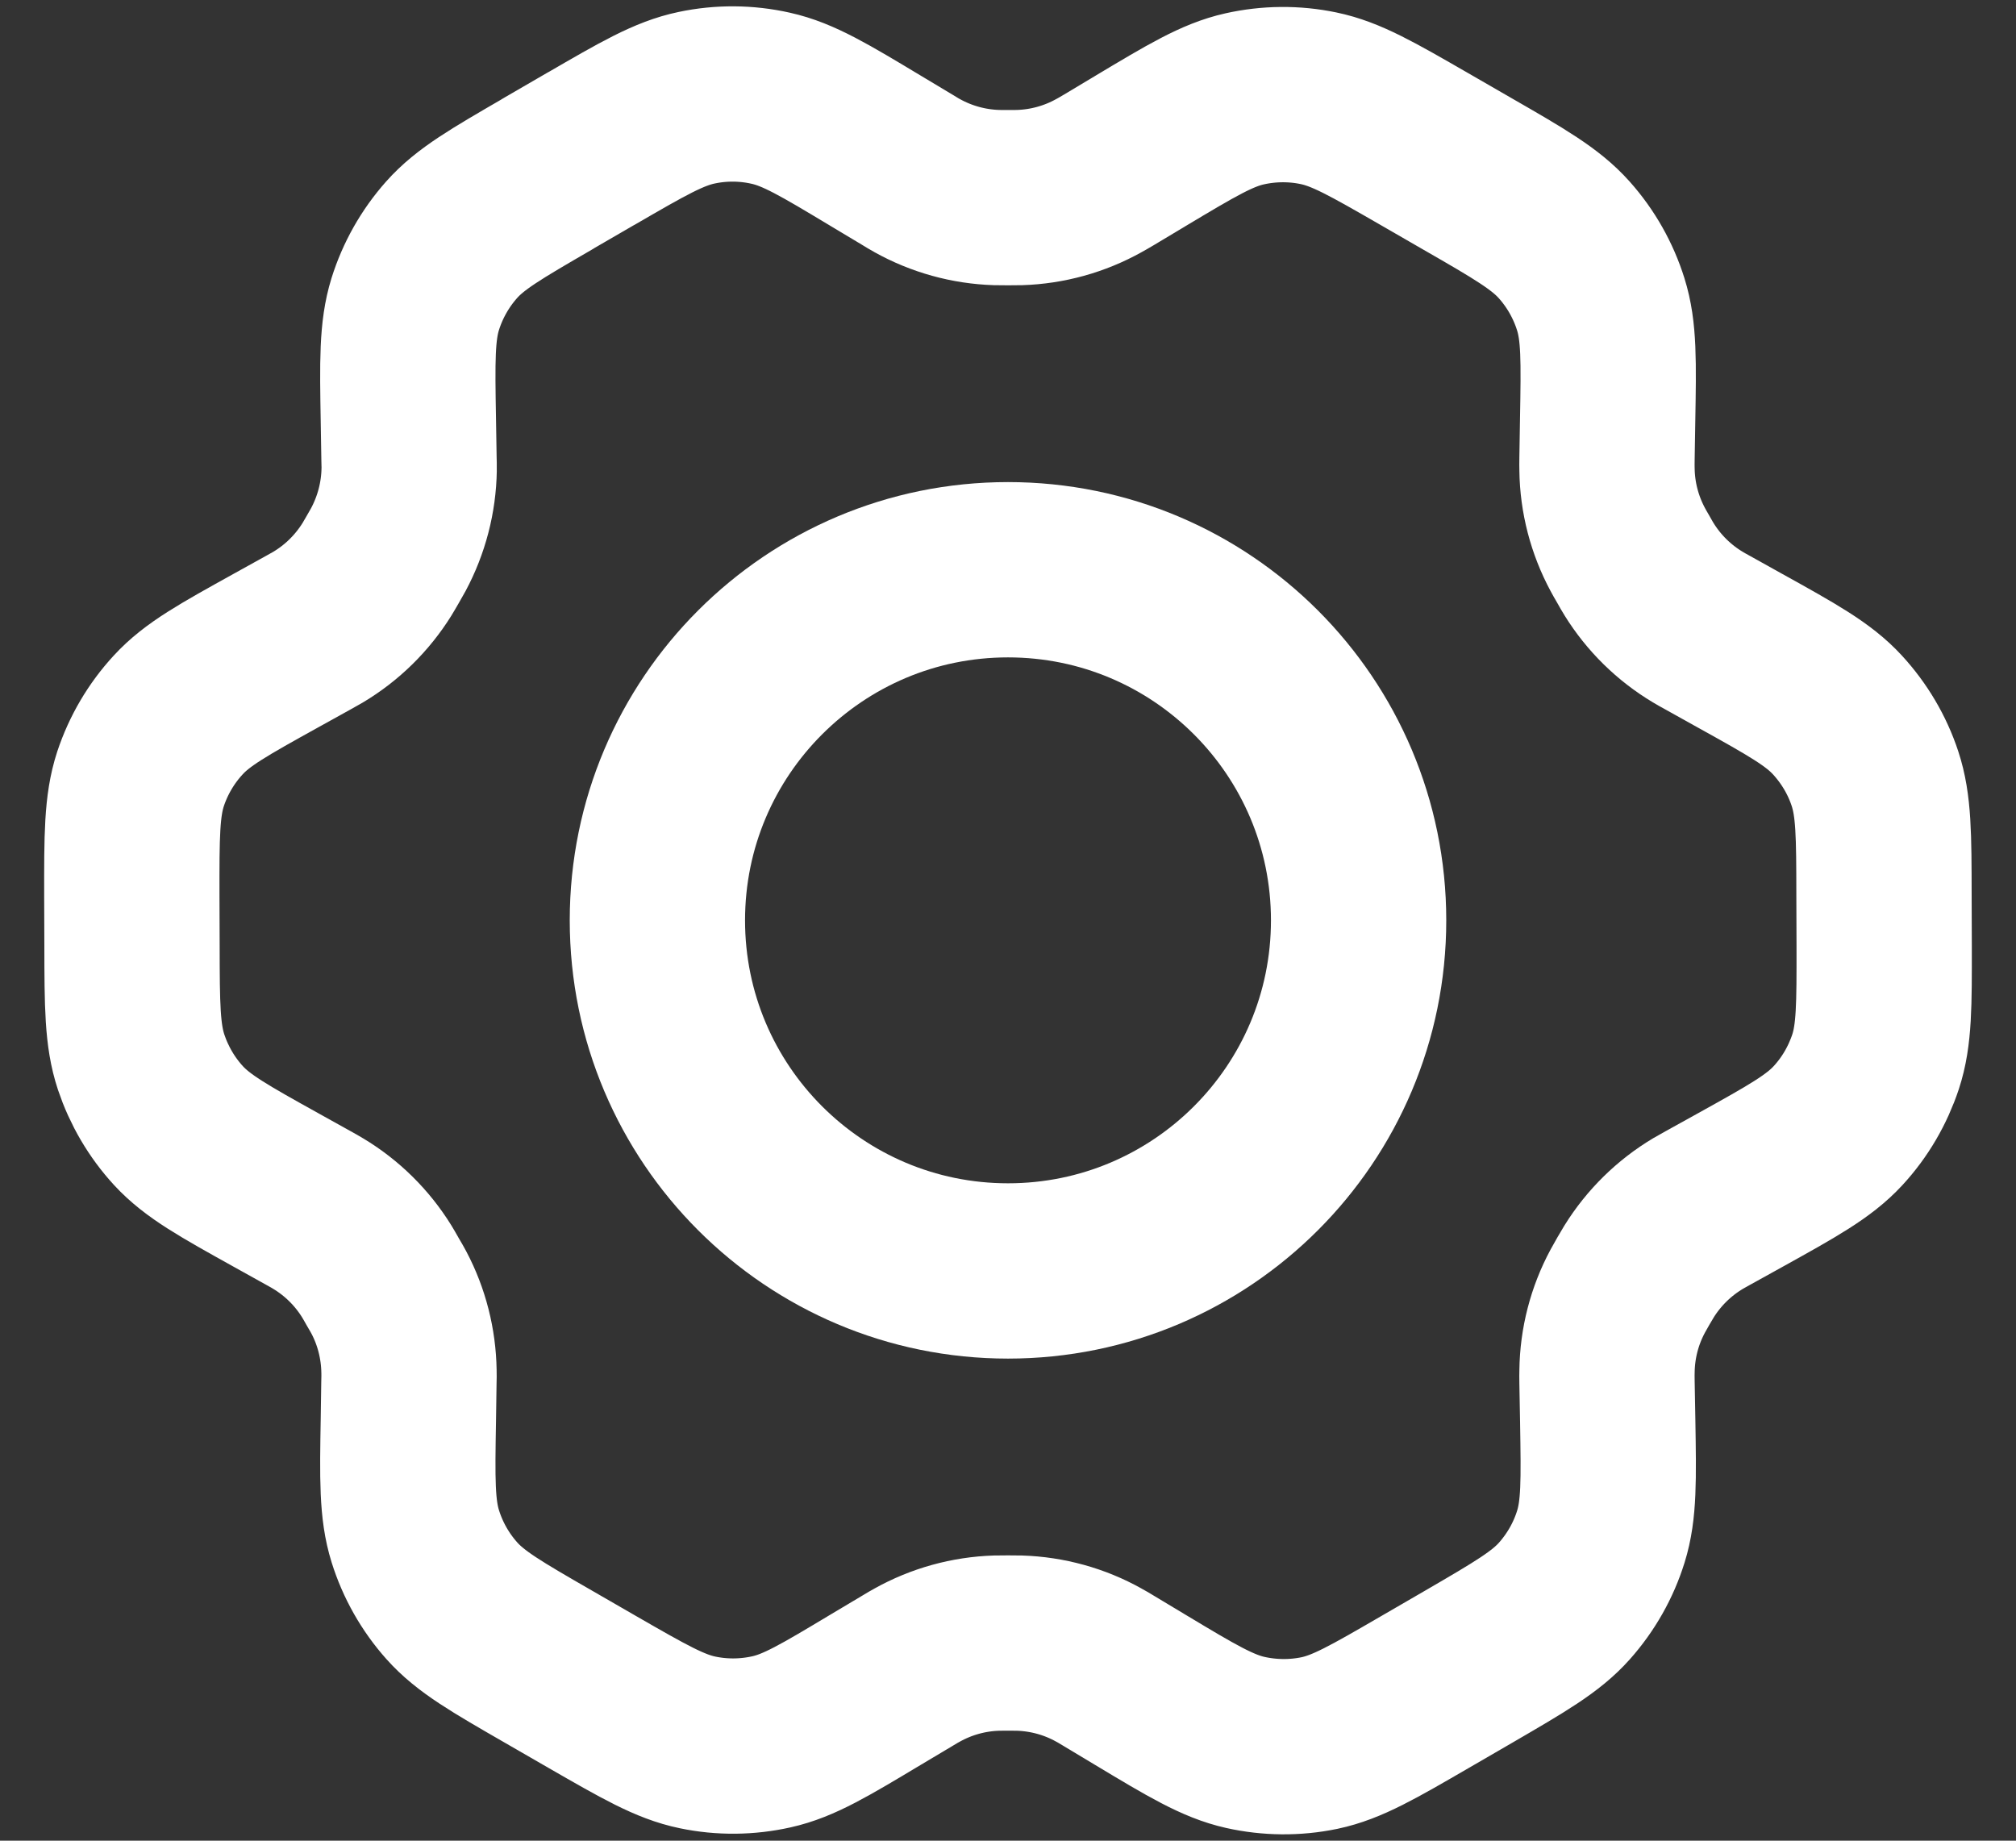 <svg width="23" height="21" viewBox="0 0 23 21" fill="none" xmlns="http://www.w3.org/2000/svg">
    <rect x="0" y="0" width="23" height="21" fill="#333333" stroke="none"/>
    <path
        d="M19.85 7.423L19.484 7.219C19.427 7.188 19.399 7.172 19.371 7.155C19.098 6.992 18.868 6.766 18.7 6.495C18.683 6.468 18.667 6.44 18.635 6.383C18.602 6.327 18.586 6.298 18.571 6.27C18.42 5.989 18.338 5.675 18.334 5.356C18.333 5.324 18.333 5.291 18.334 5.226L18.341 4.801C18.353 4.12 18.359 3.779 18.263 3.473C18.178 3.201 18.036 2.95 17.846 2.737C17.632 2.497 17.335 2.325 16.74 1.983L16.246 1.698C15.654 1.357 15.357 1.186 15.042 1.121C14.764 1.063 14.476 1.066 14.199 1.128C13.886 1.198 13.593 1.374 13.008 1.724L13.005 1.726L12.651 1.938C12.595 1.971 12.566 1.988 12.538 2.003C12.26 2.158 11.95 2.244 11.631 2.254C11.599 2.255 11.566 2.255 11.501 2.255C11.437 2.255 11.402 2.255 11.37 2.254C11.052 2.244 10.74 2.158 10.461 2.002C10.433 1.987 10.406 1.97 10.35 1.936L9.993 1.722C9.404 1.368 9.109 1.191 8.794 1.121C8.516 1.058 8.227 1.056 7.948 1.115C7.632 1.181 7.336 1.353 6.743 1.697L6.74 1.698L6.252 1.981L6.247 1.985C5.659 2.326 5.364 2.497 5.152 2.736C4.963 2.949 4.822 3.199 4.737 3.47C4.642 3.777 4.647 4.119 4.659 4.803L4.666 5.227C4.667 5.292 4.669 5.324 4.668 5.355C4.663 5.675 4.581 5.989 4.43 6.271C4.415 6.299 4.399 6.327 4.367 6.382C4.334 6.438 4.319 6.466 4.302 6.493C4.133 6.765 3.902 6.992 3.627 7.156C3.6 7.172 3.571 7.188 3.515 7.219L3.154 7.419C2.552 7.753 2.251 7.919 2.033 8.157C1.839 8.367 1.693 8.616 1.603 8.887C1.503 9.194 1.503 9.538 1.504 10.226L1.506 10.788C1.507 11.471 1.509 11.812 1.61 12.117C1.7 12.386 1.845 12.634 2.037 12.843C2.255 13.079 2.553 13.245 3.15 13.577L3.508 13.776C3.569 13.81 3.6 13.827 3.629 13.845C3.901 14.008 4.131 14.235 4.298 14.505C4.316 14.535 4.334 14.565 4.368 14.626C4.403 14.685 4.42 14.715 4.436 14.745C4.583 15.023 4.661 15.332 4.666 15.646C4.667 15.68 4.667 15.714 4.665 15.783L4.659 16.19C4.647 16.876 4.642 17.22 4.738 17.527C4.823 17.799 4.965 18.05 5.155 18.263C5.369 18.503 5.667 18.675 6.261 19.017L6.755 19.302C7.348 19.643 7.644 19.814 7.959 19.879C8.237 19.937 8.525 19.934 8.802 19.872C9.116 19.802 9.409 19.626 9.996 19.274L10.35 19.063C10.406 19.029 10.435 19.012 10.463 18.997C10.741 18.842 11.051 18.756 11.37 18.746C11.402 18.745 11.434 18.745 11.499 18.745C11.565 18.745 11.597 18.745 11.63 18.746C11.948 18.756 12.261 18.842 12.539 18.998C12.564 19.011 12.588 19.026 12.632 19.052L13.008 19.278C13.597 19.632 13.892 19.808 14.207 19.879C14.485 19.941 14.774 19.944 15.053 19.886C15.368 19.82 15.666 19.647 16.259 19.303L16.754 19.016C17.342 18.674 17.637 18.503 17.849 18.264C18.038 18.051 18.18 17.801 18.264 17.53C18.359 17.225 18.353 16.886 18.342 16.212L18.334 15.773C18.333 15.708 18.333 15.676 18.334 15.645C18.338 15.325 18.419 15.011 18.571 14.729C18.586 14.701 18.602 14.673 18.634 14.617C18.666 14.562 18.683 14.534 18.699 14.507C18.868 14.235 19.099 14.008 19.374 13.844C19.401 13.828 19.429 13.812 19.484 13.782L19.486 13.781L19.847 13.581C20.449 13.247 20.75 13.08 20.969 12.843C21.163 12.633 21.308 12.384 21.398 12.113C21.498 11.808 21.497 11.466 21.496 10.786L21.494 10.212C21.493 9.529 21.492 9.188 21.391 8.883C21.302 8.613 21.155 8.366 20.963 8.157C20.746 7.921 20.448 7.755 19.852 7.424L19.85 7.423Z"
        stroke="white" stroke-width="2" stroke-linecap="round" stroke-linejoin="round" />
    <path
        d="M7.5 10.5C7.5 12.709 9.291 14.5 11.5 14.5C13.71 14.5 15.5 12.709 15.5 10.5C15.5 8.291 13.71 6.5 11.5 6.5C9.291 6.5 7.5 8.291 7.5 10.5Z"
        stroke="white" stroke-width="2" stroke-linecap="round" stroke-linejoin="round" />
</svg>